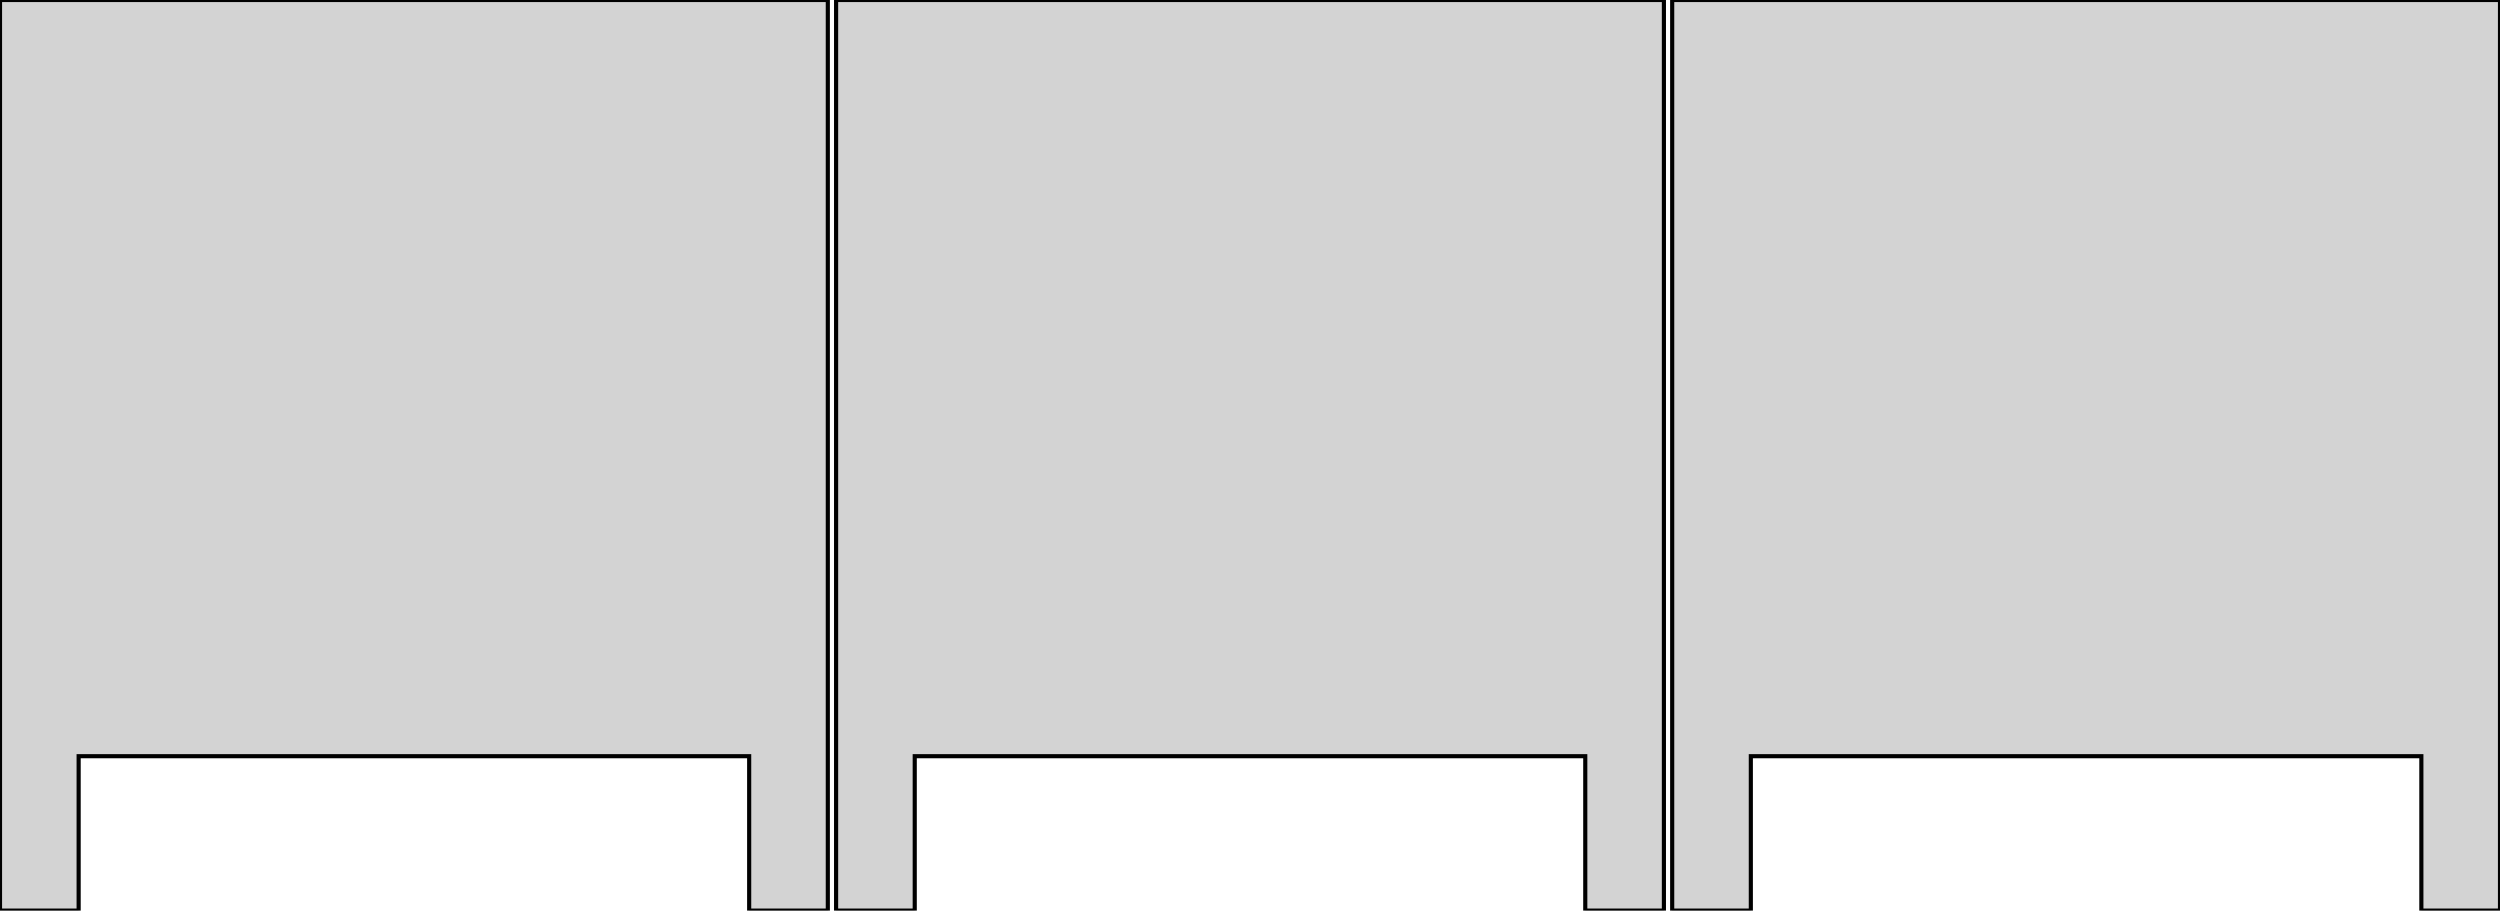 <?xml version="1.0" standalone="no"?>
<!DOCTYPE svg PUBLIC "-//W3C//DTD SVG 1.1//EN" "http://www.w3.org/Graphics/SVG/1.1/DTD/svg11.dtd">
<svg width="302mm" height="110mm" viewBox="-50 5 302 110" xmlns="http://www.w3.org/2000/svg" version="1.1">
<title>OpenSCAD Model</title>
<path d="
M -40.5,96.35 L 40.5,96.35 L 40.5,115 L 50,115 L 50,5 L -50,5
 L -50,115 L -40.5,115 z
M 60.5,96.35 L 141.5,96.35 L 141.5,115 L 151,115 L 151,5 L 51,5
 L 51,115 L 60.5,115 z
M 161.5,96.35 L 242.5,96.35 L 242.5,115 L 252,115 L 252,5 L 152,5
 L 152,115 L 161.5,115 z
" stroke="black" fill="lightgray" stroke-width="0.5"/>
</svg>
